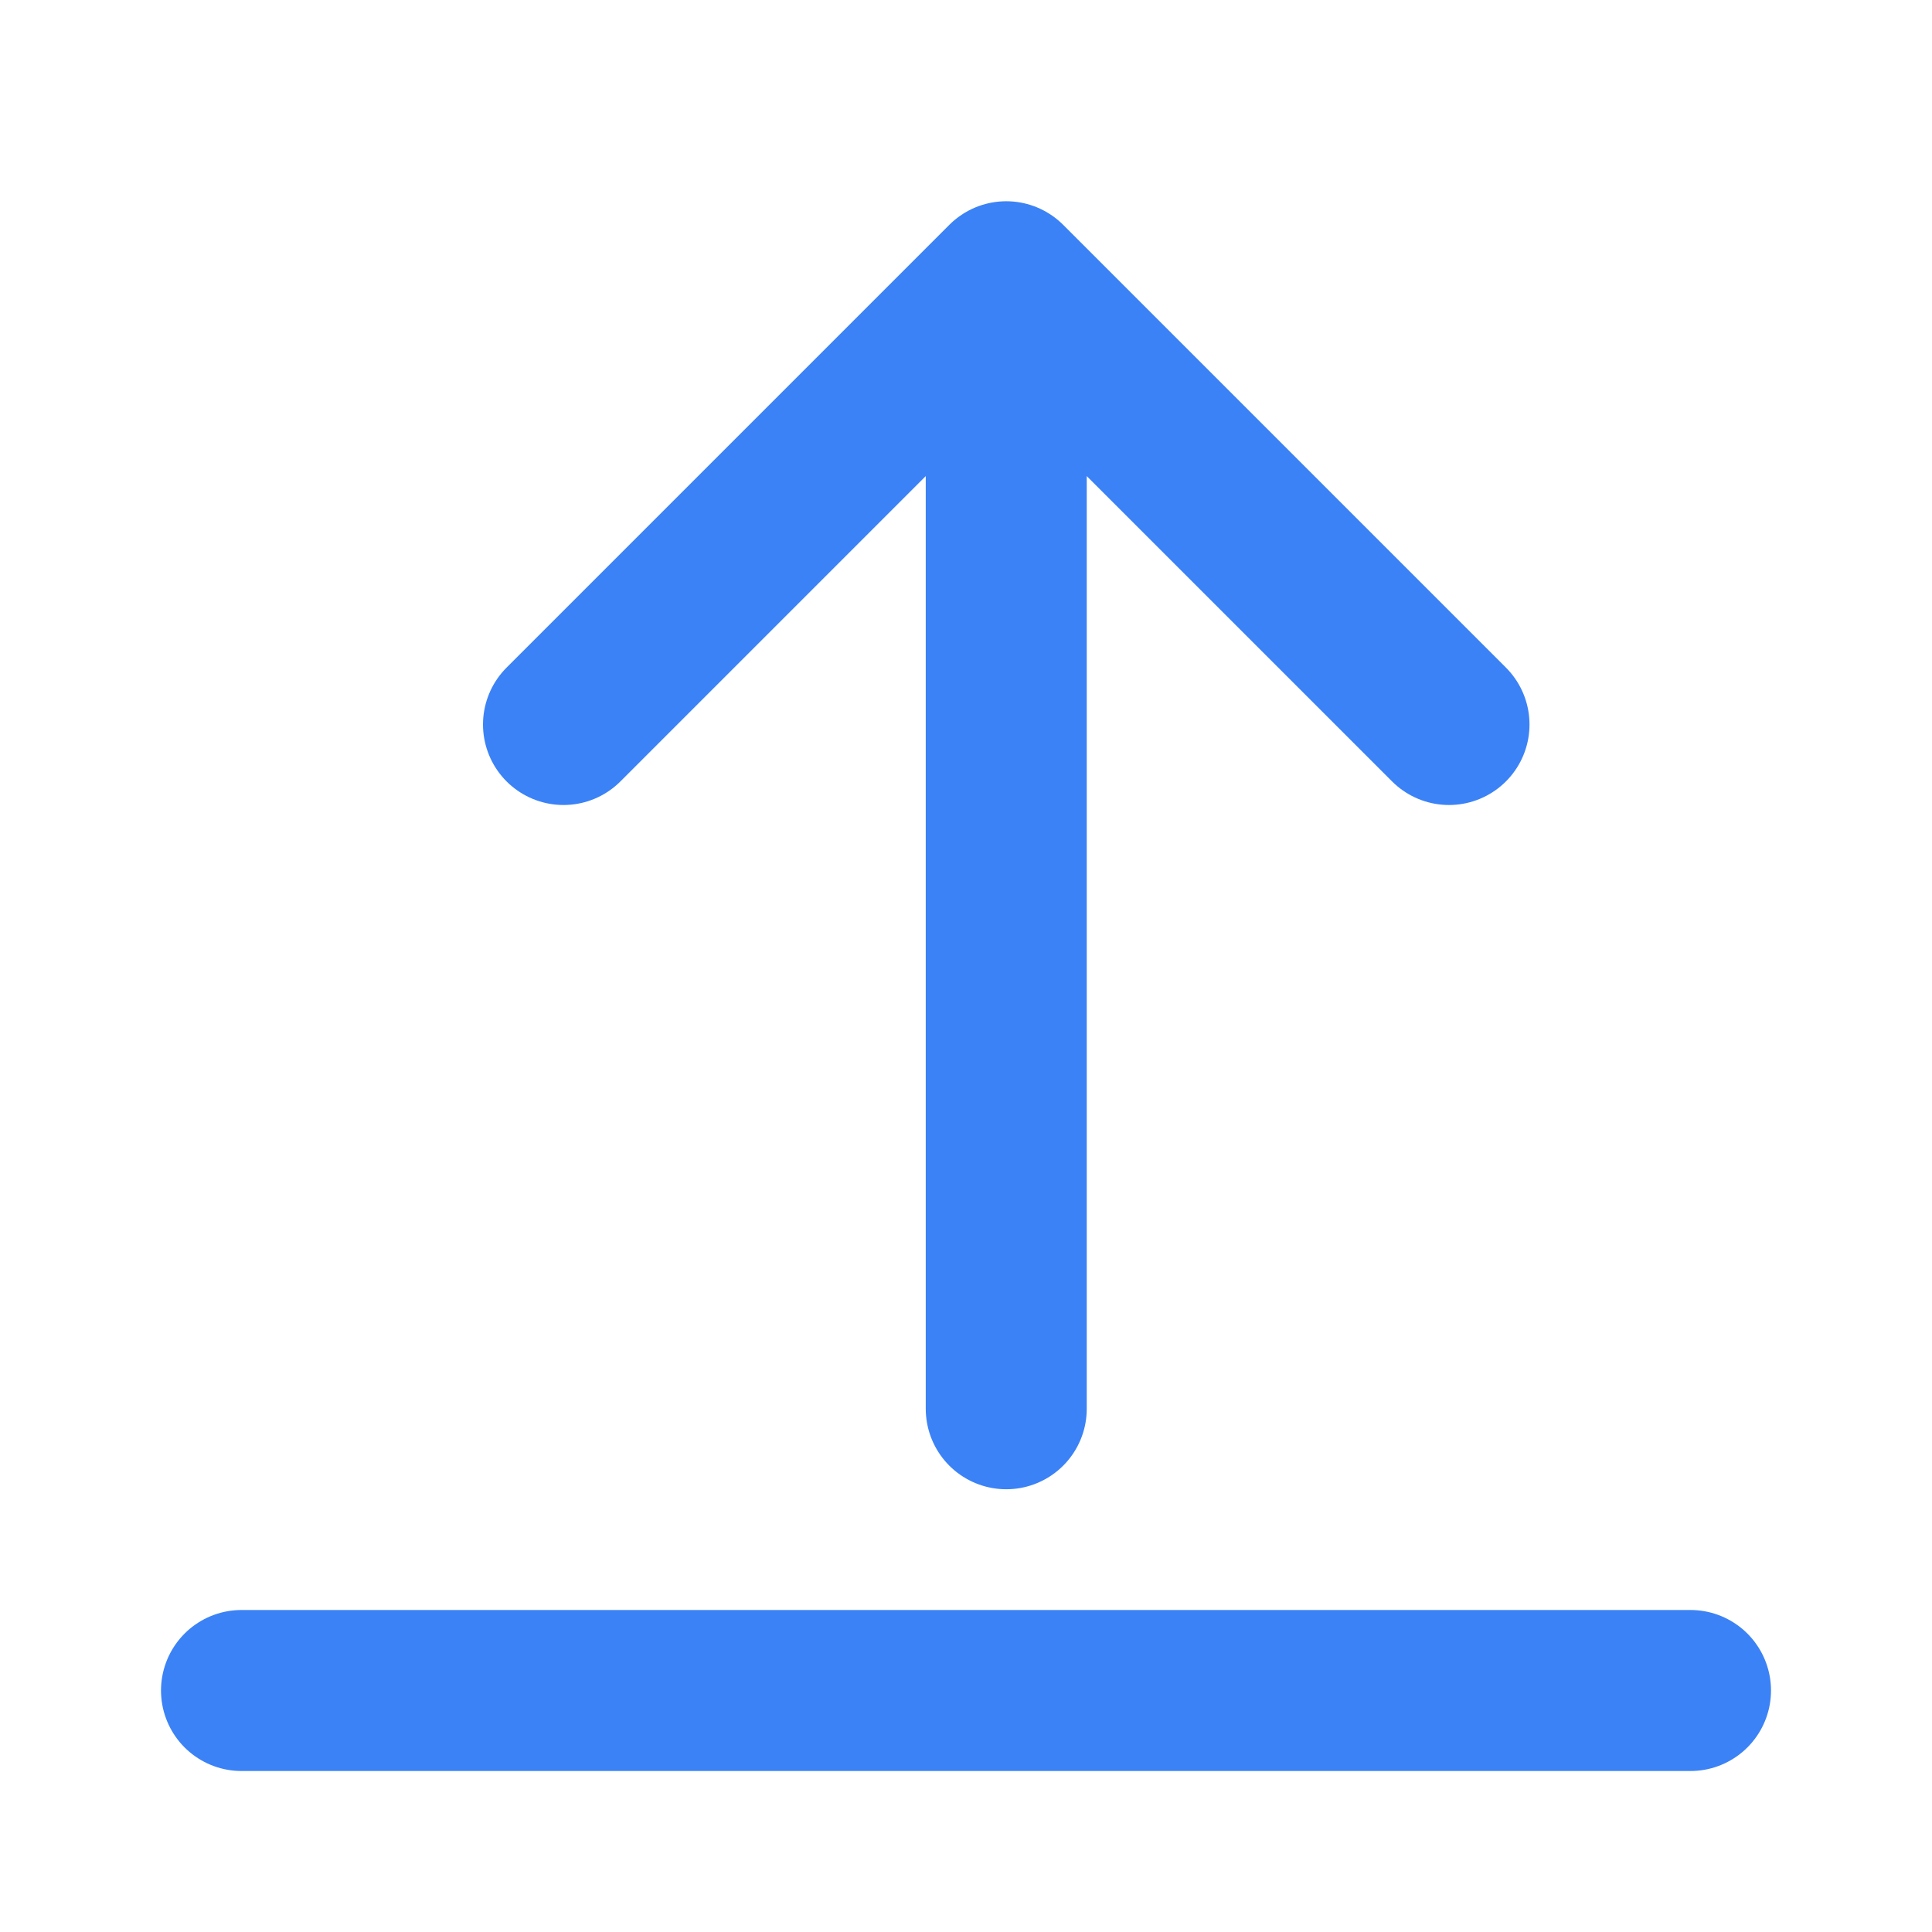 <?xml version="1.0" encoding="UTF-8"?>
<svg width="24" height="24" viewBox="0 0 24 24" fill="none" xmlns="http://www.w3.org/2000/svg">
  <path d="M3 21H21M12.5 3.5L12.5 17.5M12.5 3.5L7 9M12.5 3.5L18 9" stroke="#3B82F6" stroke-width="2" stroke-linecap="round" stroke-linejoin="round"/>
</svg> 